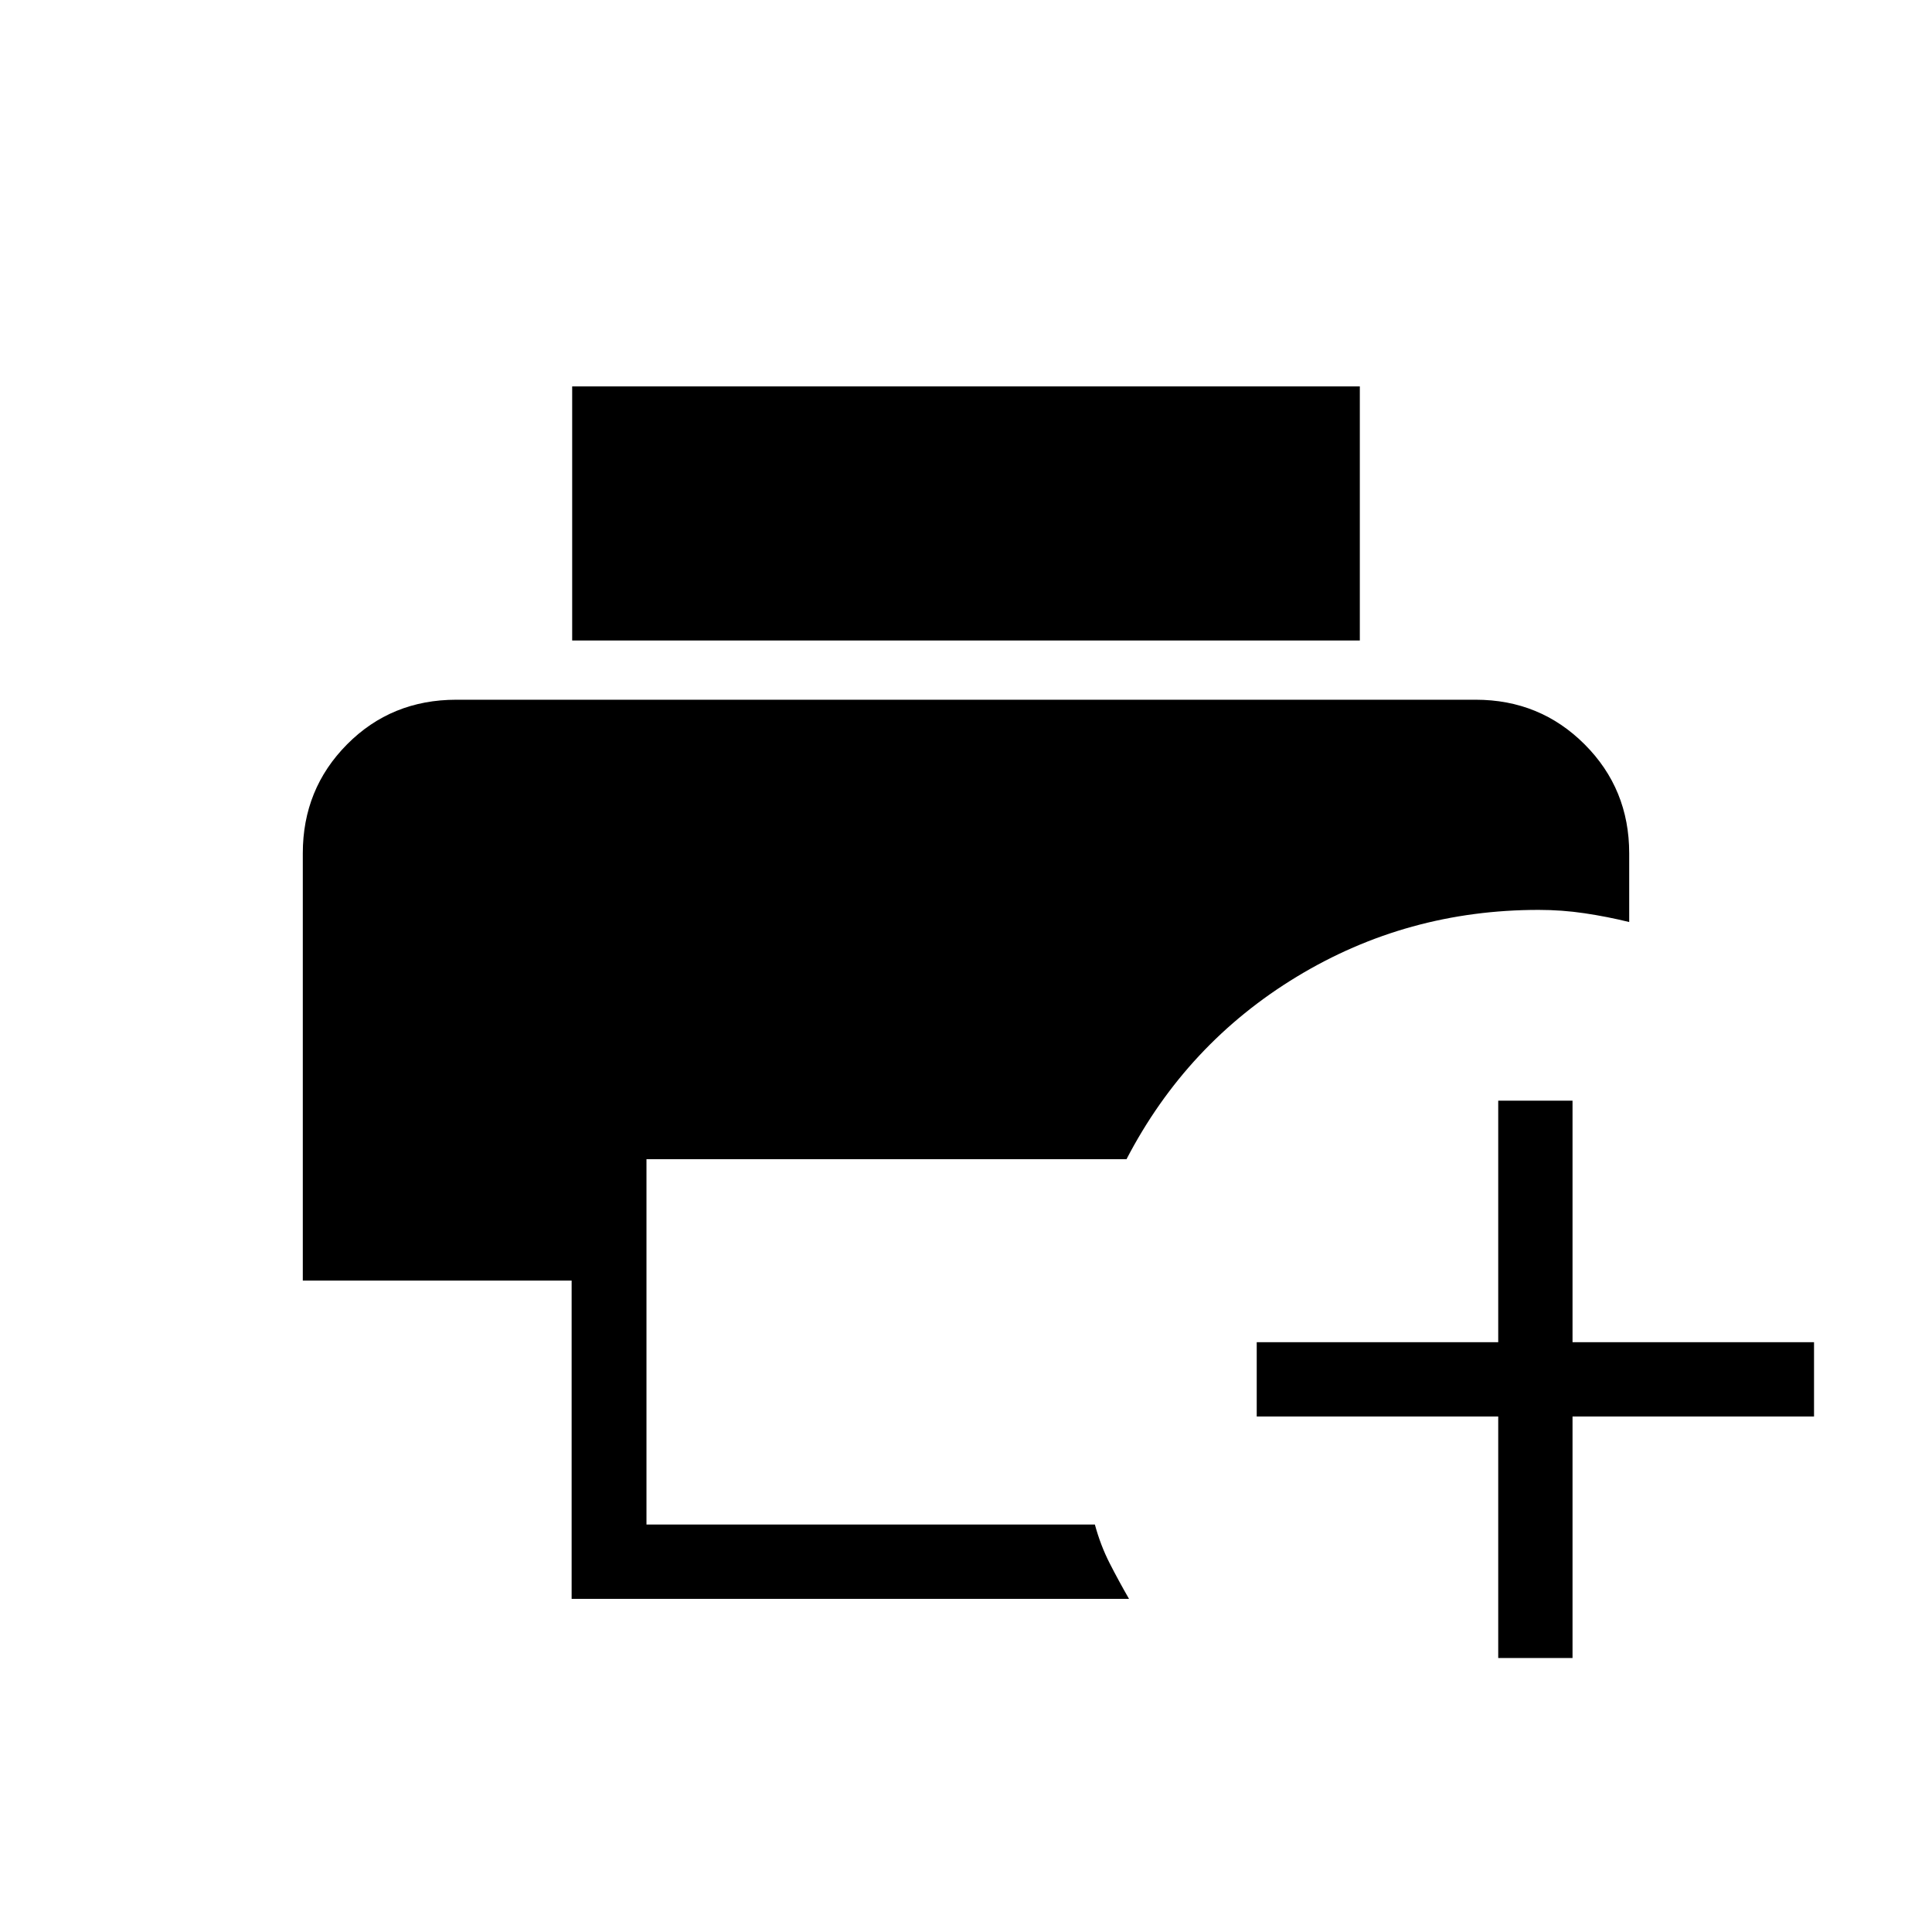 <svg xmlns="http://www.w3.org/2000/svg" height="24" viewBox="0 -960 960 960" width="24"><path d="M284.04-165.54v-158.15H150.46V-536q0-31.98 22-54.14 22-22.17 54.31-22.17h506.46q31.98 0 54.15 22.17 22.16 22.16 22.16 54.14v34.15q-10.92-2.69-22.18-4.36-11.25-1.67-22.82-1.67-65.42 0-120.16 33.19-54.73 33.19-84.63 90.69H321.23v181.54h222.81q2.83 10.4 7.36 19.26 4.53 8.86 9.6 17.66H284.04Zm.27-476.19V-768h391.38v126.27H284.31Zm460.15 505.58v-120h-120v-36.93h120v-120h36.92v120h120v36.93h-120v120h-36.92Z"/></svg>
